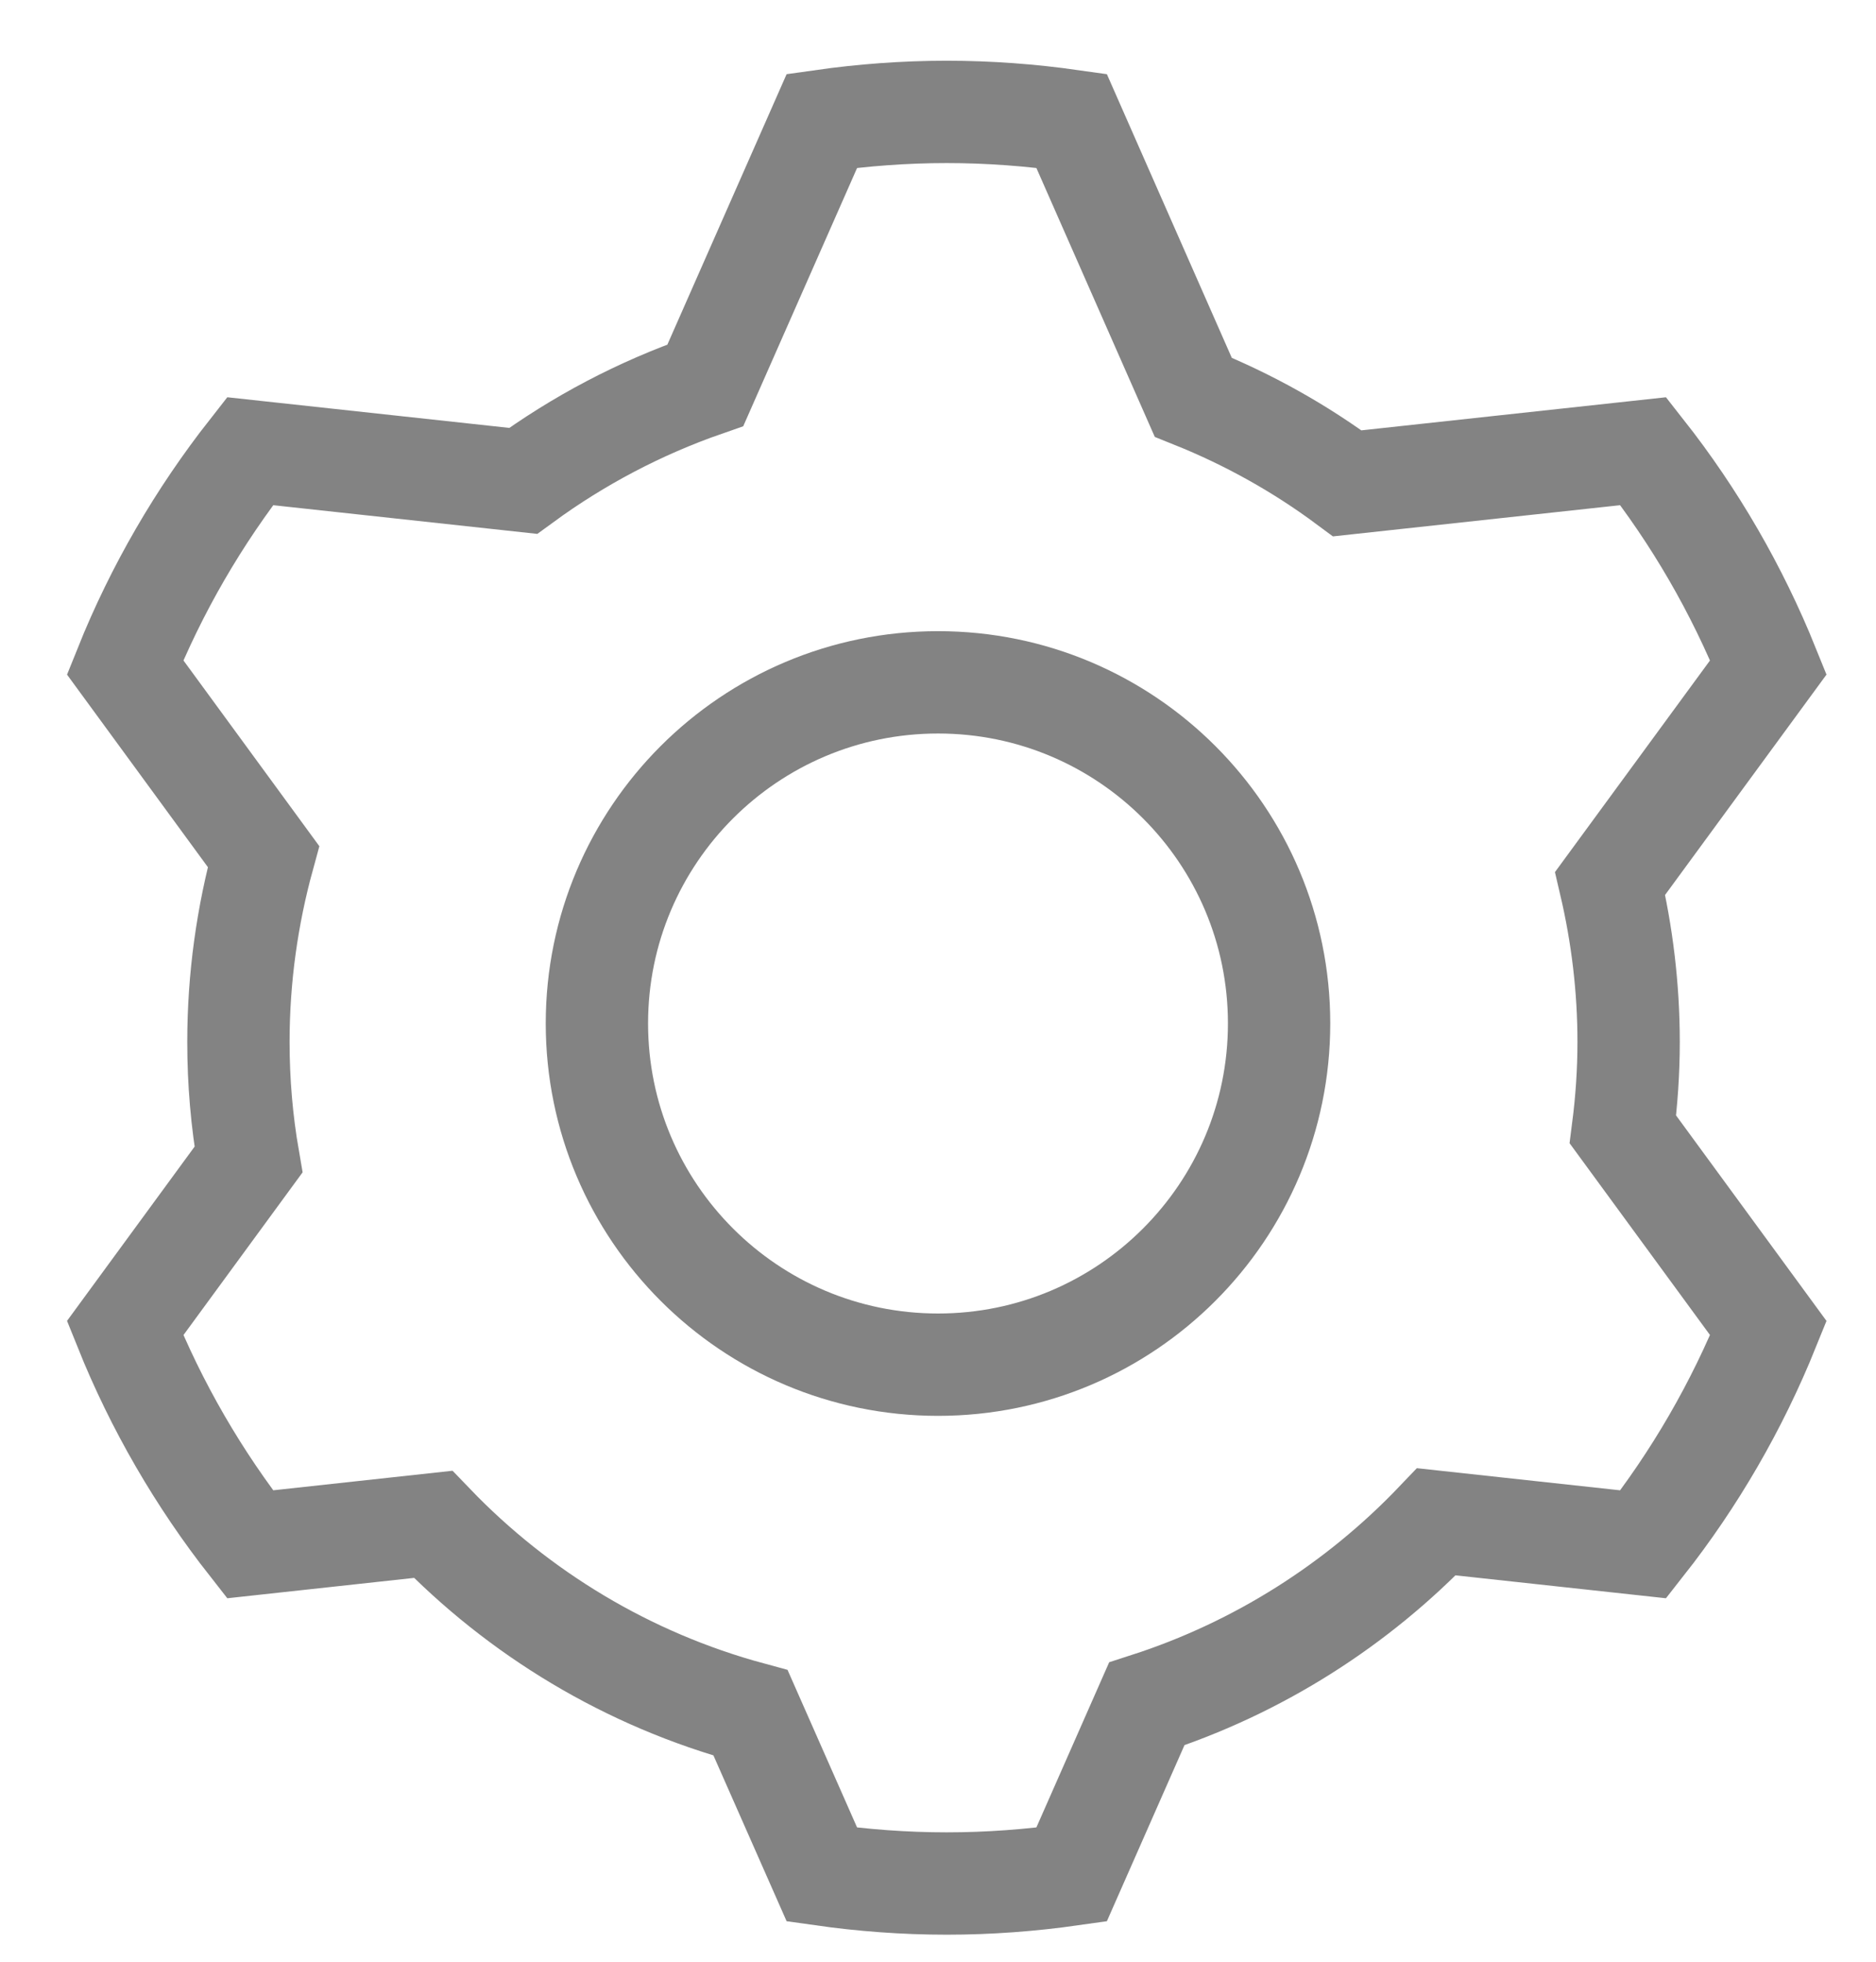 <?xml version="1.0" encoding="UTF-8"?>
<svg width="22px" height="23px" viewBox="0 0 22 23" version="1.1" xmlns="http://www.w3.org/2000/svg" xmlns:xlink="http://www.w3.org/1999/xlink">
    <!-- Generator: Sketch 42 (36781) - http://www.bohemiancoding.com/sketch -->
    <title>Gear</title>
    <desc>Created with Sketch.</desc>
    <defs></defs>
    <g id="Page-1" stroke="none" stroke-width="1" fill="none" fill-rule="evenodd" stroke-opacity="0.73">
        <g id="ChromExtensionFirstScreen" transform="translate(-1486, -211)" stroke="#555555" stroke-width="1.2">
            <g id="Extension" transform="translate(1214, 107)">
                <g id="Gear" transform="translate(273, 105)">
                    <path d="M14,10.999 C14,13.208 12.209,15 10.001,15 C7.792,15 6,13.208 6,10.999 C6,8.79 7.792,7 10.001,7 C12.209,7 14,8.79 14,10.999 Z" id="Stroke-1"></path>
                    <path d="M18.271,4.29 L14.8,4.667 C14.248,4.257 13.641,3.917 12.993,3.657 L11.566,0.417 C11.087,0.349 10.599,0.312 10.102,0.312 C9.607,0.312 9.118,0.349 8.639,0.417 L7.272,3.517 C6.501,3.785 5.782,4.165 5.135,4.638 L1.932,4.29 C1.331,5.056 0.835,5.907 0.467,6.824 L2.09,9.042 C1.9,9.735 1.796,10.464 1.796,11.217 C1.796,11.687 1.836,12.147 1.914,12.596 L0.467,14.572 C0.835,15.488 1.331,16.34 1.932,17.106 L4.079,16.872 C5.083,17.916 6.362,18.692 7.802,19.082 L8.639,20.978 C9.117,21.046 9.607,21.083 10.102,21.083 C10.599,21.083 11.087,21.046 11.566,20.978 L12.448,18.977 C13.757,18.555 14.919,17.812 15.845,16.842 L18.271,17.106 C18.874,16.34 19.368,15.488 19.738,14.572 L18.032,12.242 C18.075,11.907 18.099,11.564 18.099,11.217 C18.099,10.577 18.022,9.955 17.882,9.357 L19.738,6.824 C19.368,5.907 18.874,5.056 18.271,4.29 Z" id="Stroke-3"></path>
                </g>
            </g>
        </g>
    </g>
</svg>